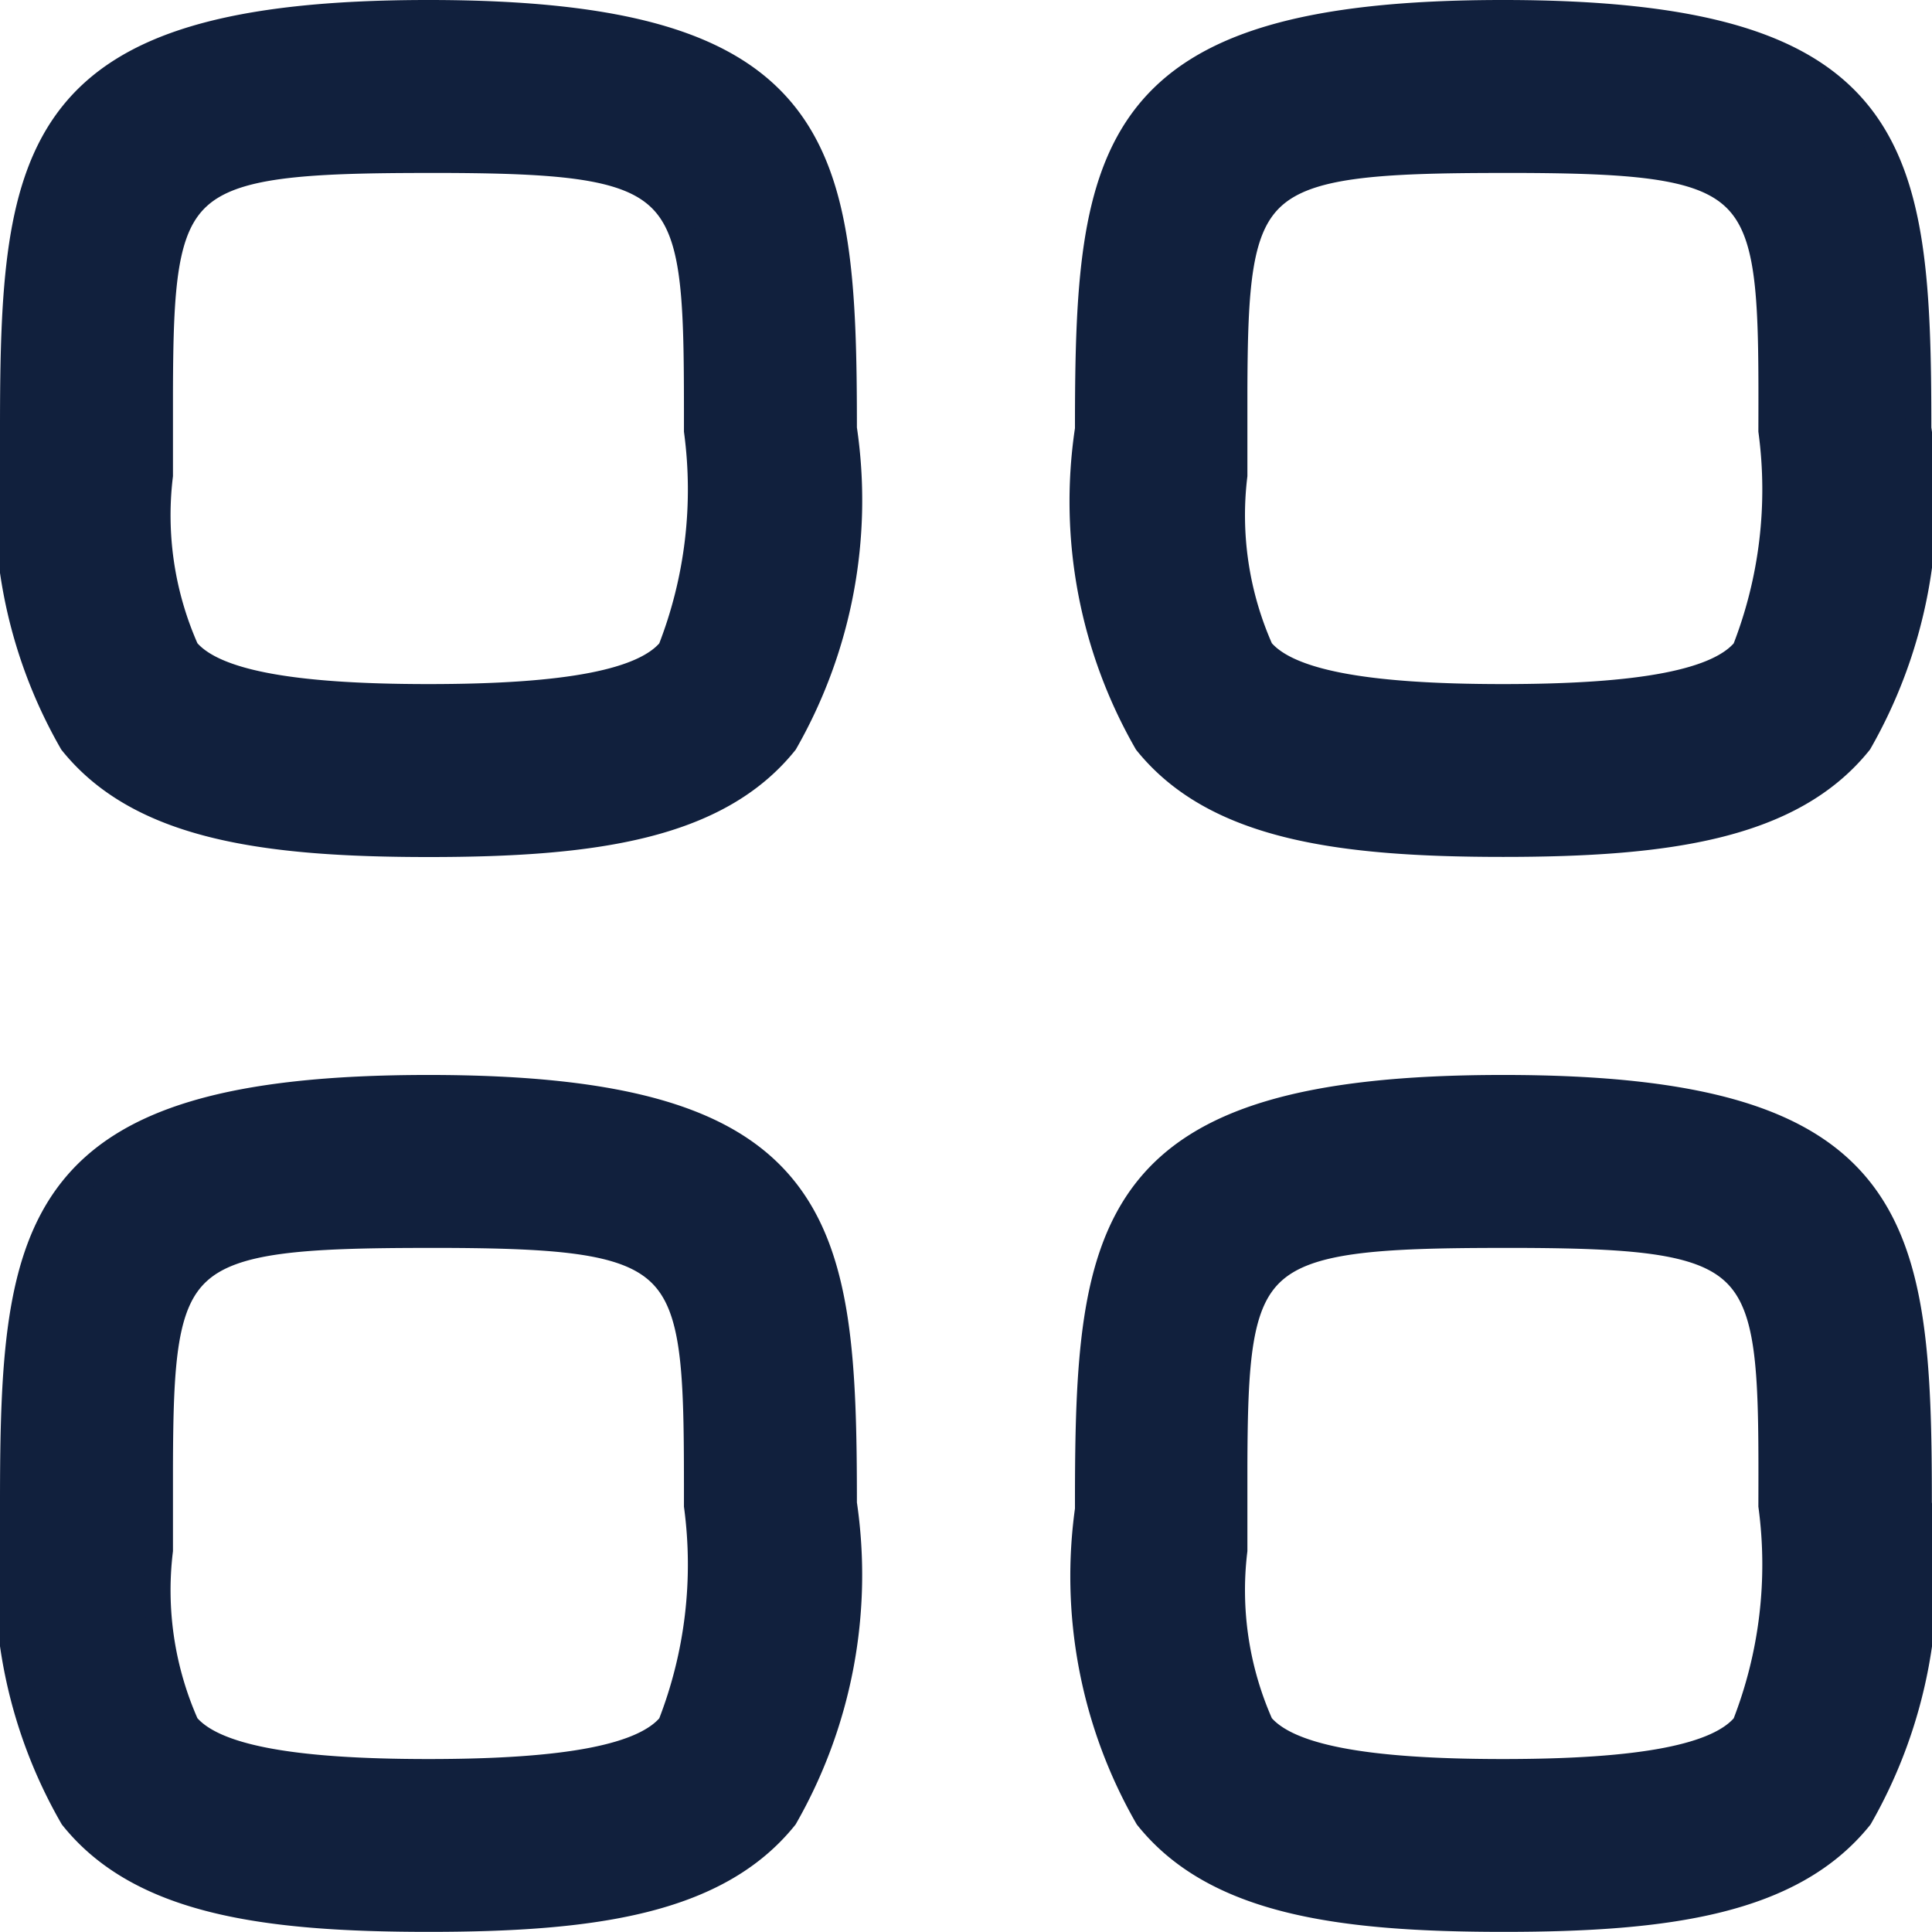 <svg xmlns="http://www.w3.org/2000/svg" width="14.655" height="14.655" viewBox="0 0 14.655 14.655">
  <g id="Iconly_Light-Outline_Category" data-name="Iconly/Light-Outline/Category" transform="translate(-1.9 -1.9)">
    <g id="Category" transform="translate(2 2)">
      <path id="Combined-Shape" d="M3.15,8.154c3.016,0,3.15,1.023,3.15,3.15a3.7,3.7,0,0,1-.448,2.379c-.515.64-1.453.771-2.7.771s-2.187-.131-2.7-.771A3.666,3.666,0,0,1,0,11.323L.556,11.3H0C0,9.177.134,8.154,3.15,8.154Zm8.154,0c3.016,0,3.15,1.023,3.15,3.15a3.7,3.7,0,0,1-.448,2.379c-.515.64-1.453.771-2.7.771s-2.187-.131-2.7-.771a3.666,3.666,0,0,1-.448-2.361L8.71,11.3H8.154C8.154,9.177,8.288,8.154,11.3,8.154Zm-8,1.112H3.15c-1.934,0-2.033.139-2.038,1.762v.632a2.514,2.514,0,0,0,.2,1.327c.2.243.78.356,1.838.356s1.641-.113,1.838-.357a3.345,3.345,0,0,0,.2-1.664C5.189,9.469,5.189,9.275,3.3,9.266Zm8.154,0H11.3c-1.934,0-2.033.139-2.038,1.762v.632a2.514,2.514,0,0,0,.2,1.327c.2.243.78.356,1.838.356s1.641-.113,1.838-.357a3.345,3.345,0,0,0,.2-1.664C13.343,9.469,13.343,9.275,11.457,9.266ZM3.15,0C6.167,0,6.3,1.023,6.3,3.15A3.7,3.7,0,0,1,5.853,5.53c-.515.64-1.453.771-2.7.771S.963,6.17.448,5.53A3.666,3.666,0,0,1,0,3.169L.556,3.15H0C0,1.023.134,0,3.15,0ZM11.3,0c3.016,0,3.15,1.023,3.15,3.15a3.7,3.7,0,0,1-.448,2.379c-.515.64-1.453.771-2.7.771S9.117,6.17,8.6,5.53a3.666,3.666,0,0,1-.448-2.361L8.71,3.15H8.154C8.154,1.023,8.288,0,11.3,0Zm-8,1.112H3.15c-1.934,0-2.033.139-2.038,1.762v.632a2.514,2.514,0,0,0,.2,1.327c.2.243.78.356,1.838.356s1.641-.113,1.838-.357a3.345,3.345,0,0,0,.2-1.664C5.189,1.315,5.189,1.121,3.3,1.112Zm8.154,0H11.3c-1.934,0-2.033.139-2.038,1.762v.632a2.514,2.514,0,0,0,.2,1.327c.2.243.78.356,1.838.356s1.641-.113,1.838-.357a3.345,3.345,0,0,0,.2-1.664C13.343,1.315,13.343,1.121,11.457,1.112Z" fill="#11203d" stroke="#11203d" stroke-width="0.2" fill-rule="evenodd"/>
    </g>
  </g>
</svg>
